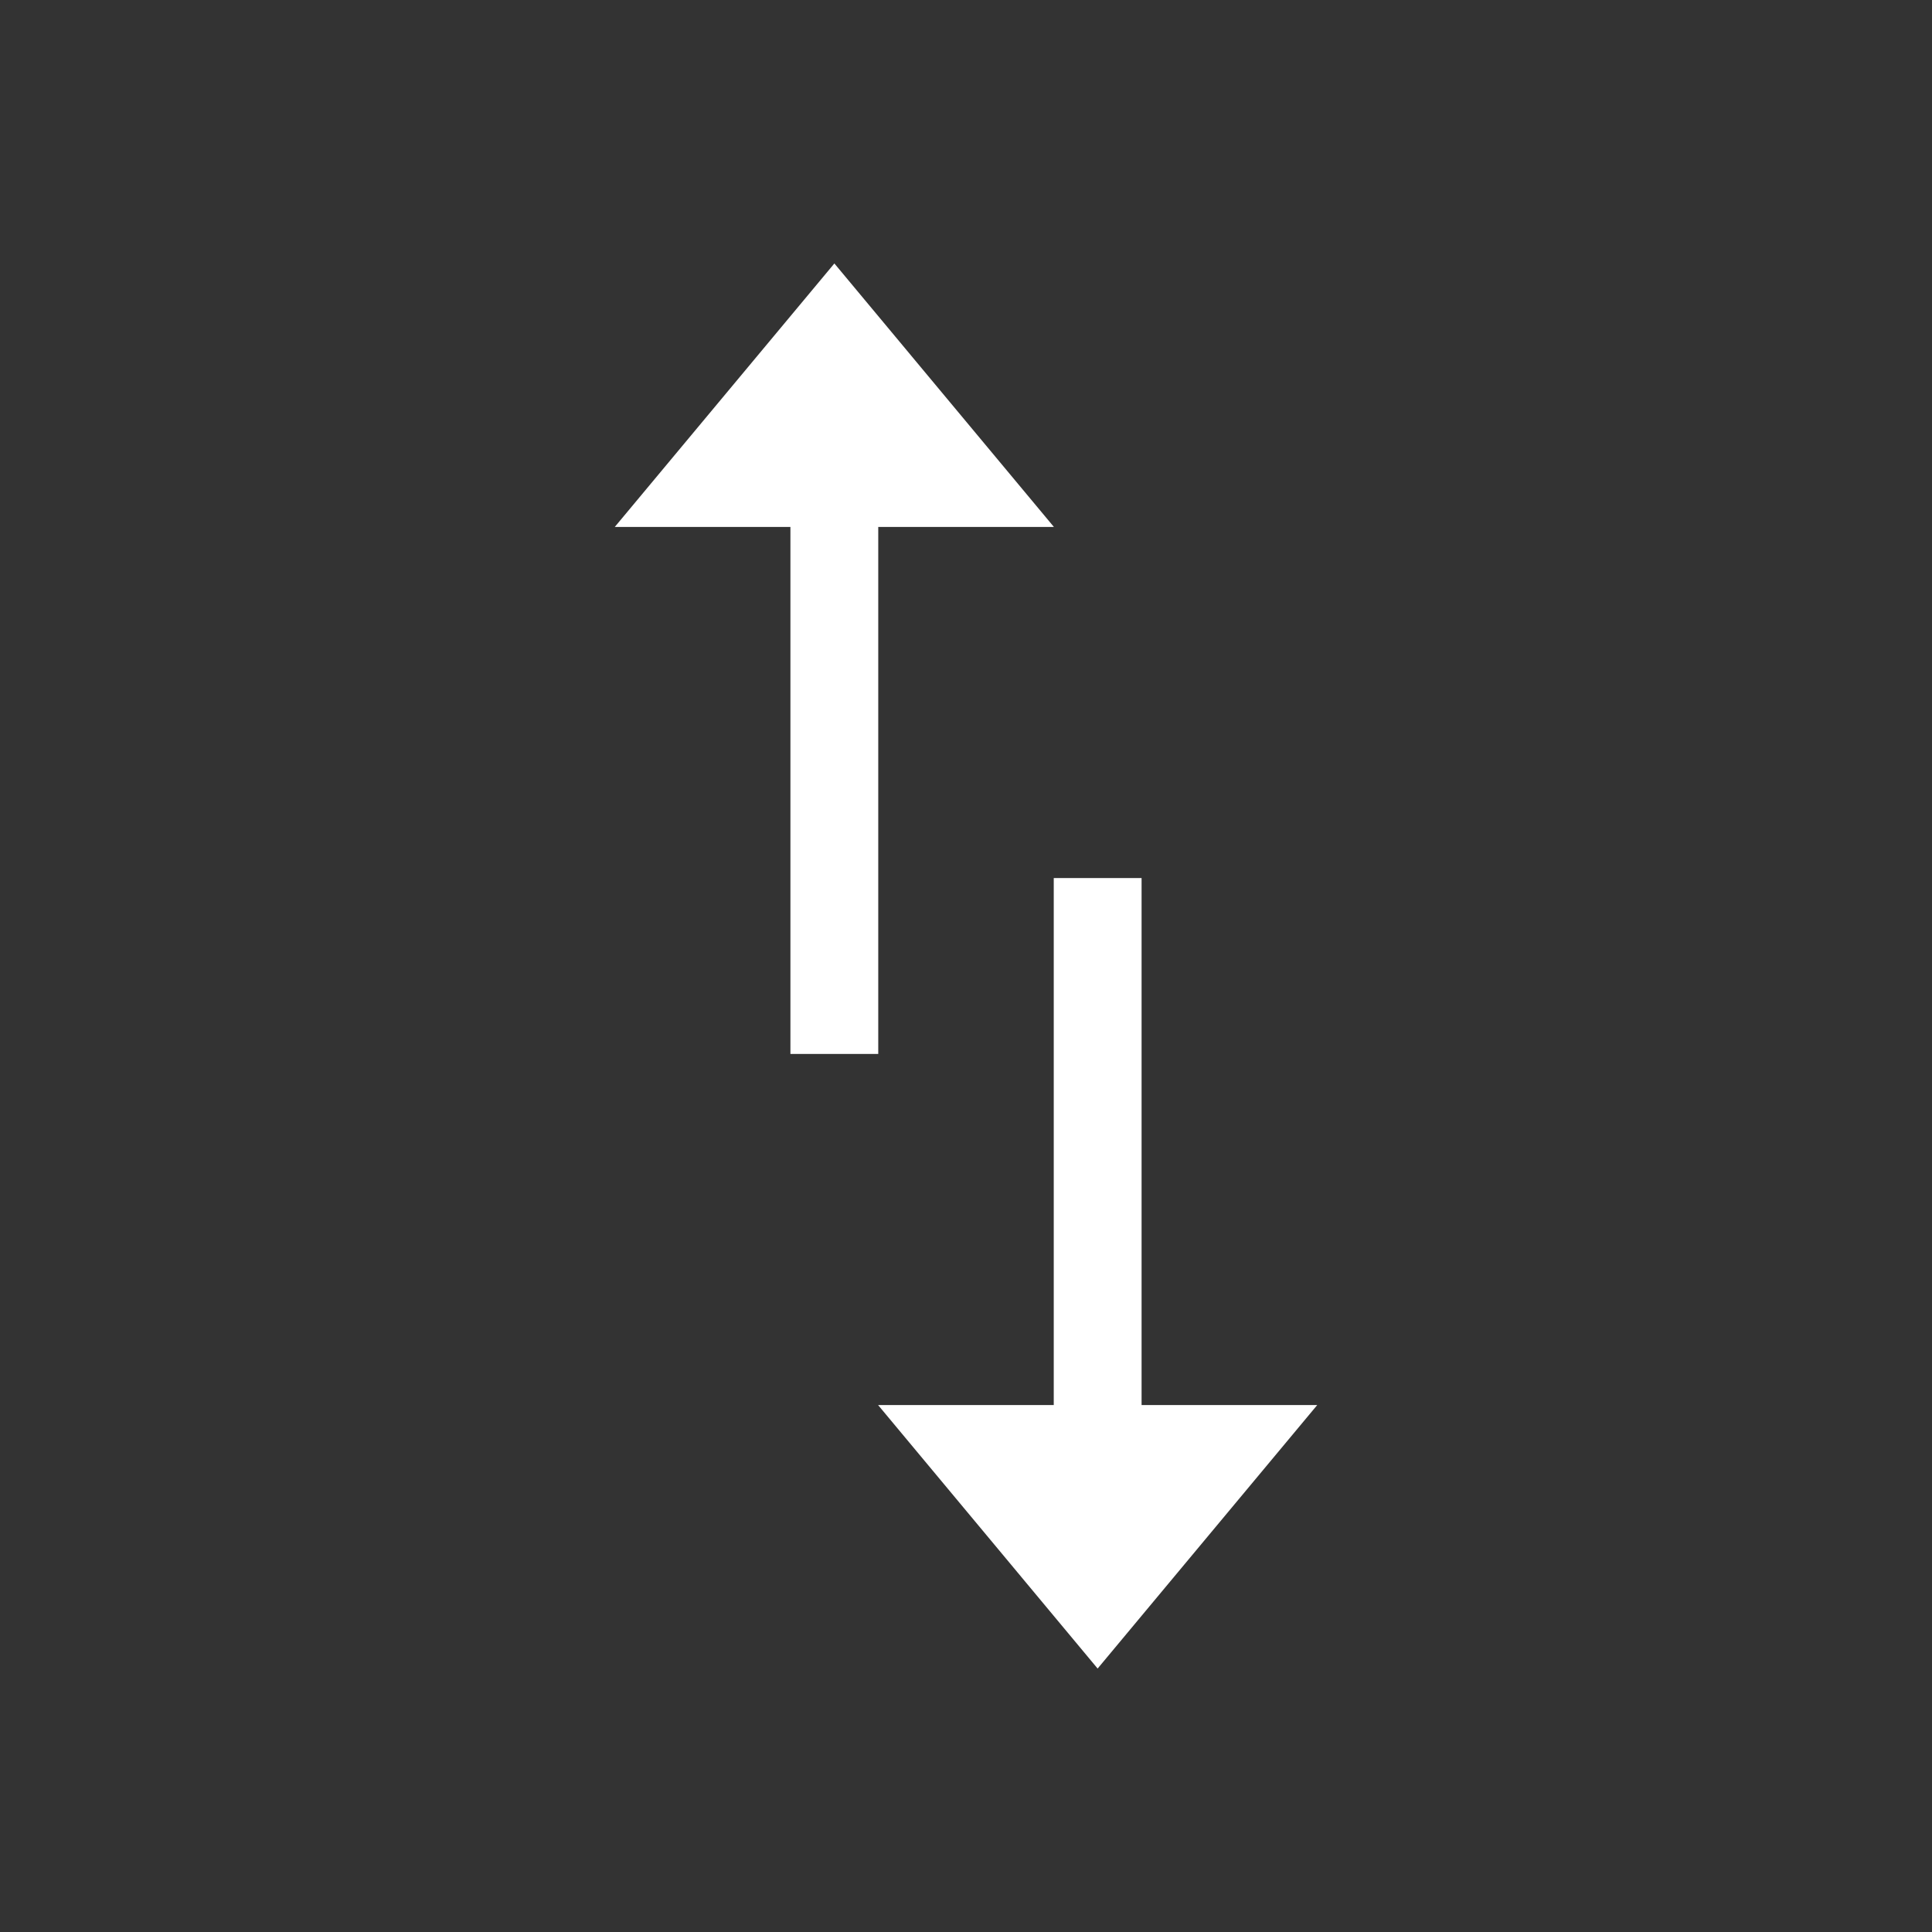 <?xml version="1.0" encoding="UTF-8" standalone="no"?>
<!-- Created with Inkscape (http://www.inkscape.org/) -->

<svg
   xmlns:dc="http://purl.org/dc/elements/1.1/"
   xmlns:cc="http://creativecommons.org/ns#"
   xmlns:rdf="http://www.w3.org/1999/02/22-rdf-syntax-ns#"
   xmlns:svg="http://www.w3.org/2000/svg"
   xmlns="http://www.w3.org/2000/svg"
   xmlns:xlink="http://www.w3.org/1999/xlink"
   xmlns:sodipodi="http://sodipodi.sourceforge.net/DTD/sodipodi-0.dtd"
   xmlns:inkscape="http://www.inkscape.org/namespaces/inkscape"
   version="1.0"
   width="22"
   height="22"
   id="svg3208"
   inkscape:version="0.91 r13725"
   sodipodi:docname="network-idle.svg">
  <rect width="100%" height="100%" fill="#333333" stroke="none"/>
  <sodipodi:namedview
     pagecolor="#020202"
     bordercolor="#666666"
     borderopacity="1"
     objecttolerance="10"
     gridtolerance="10"
     guidetolerance="10"
     inkscape:pageopacity="0"
     inkscape:pageshadow="2"
     inkscape:window-width="1535"
     inkscape:window-height="876"
     id="namedview11"
     showgrid="false"
     inkscape:zoom="24.23"
     inkscape:cx="6.5819671"
     inkscape:cy="11.176437"
     inkscape:window-x="65"
     inkscape:window-y="24"
     inkscape:window-maximized="1"
     inkscape:current-layer="svg3208" />
  <defs
     id="defs3210">
    <linearGradient
       x1="8.925"
       y1="6"
       x2="8.925"
       y2="19"
       id="linearGradient2868"
       xlink:href="#linearGradient3678"
       gradientUnits="userSpaceOnUse"
       gradientTransform="translate(-1,-2)" />
    <linearGradient
       id="linearGradient3678">
      <stop
         id="stop3680"
         style="stop-color:#ffffff;stop-opacity:1"
         offset="0" />
      <stop
         id="stop3682"
         style="stop-color:#e6e6e6;stop-opacity:1"
         offset="1" />
    </linearGradient>
    <linearGradient
       x1="9"
       y1="3"
       x2="9"
       y2="21"
       id="linearGradient2393"
       xlink:href="#linearGradient3678"
       gradientUnits="userSpaceOnUse"
       gradientTransform="translate(-2,-1)" />
  </defs>
  <g
     id="g4153"
     transform="translate(-5e-8,-3)">
    <g
       id="import-export"
       style="display:block;fill:#ffffff;fill-opacity:1"
       transform="matrix(0.889,0,0,0.889,1.333,2.333)">
      <path
         sodipodi:nodetypes="cccccccc"
         style="fill:#ffffff;fill-opacity:1"
         id="path5"
         d="M 9.188,4.125 6.375,7.5 l 2.25,0 0,6.75 1.125,0 0,-6.75 2.25,0 z"
         inkscape:connector-curvature="0" />
    </g>
    <g
       transform="matrix(-0.889,0,0,-0.889,20.667,25.667)"
       style="display:block;fill:#ffffff;fill-opacity:1"
       id="g4139">
      <path
         inkscape:connector-curvature="0"
         d="M 9.188,4.125 6.375,7.5 l 2.25,0 0,6.75 1.125,0 0,-6.75 2.25,0 z"
         id="path4141"
         style="fill:#ffffff;fill-opacity:1"
         sodipodi:nodetypes="cccccccc" />
    </g>
  </g>
</svg>
